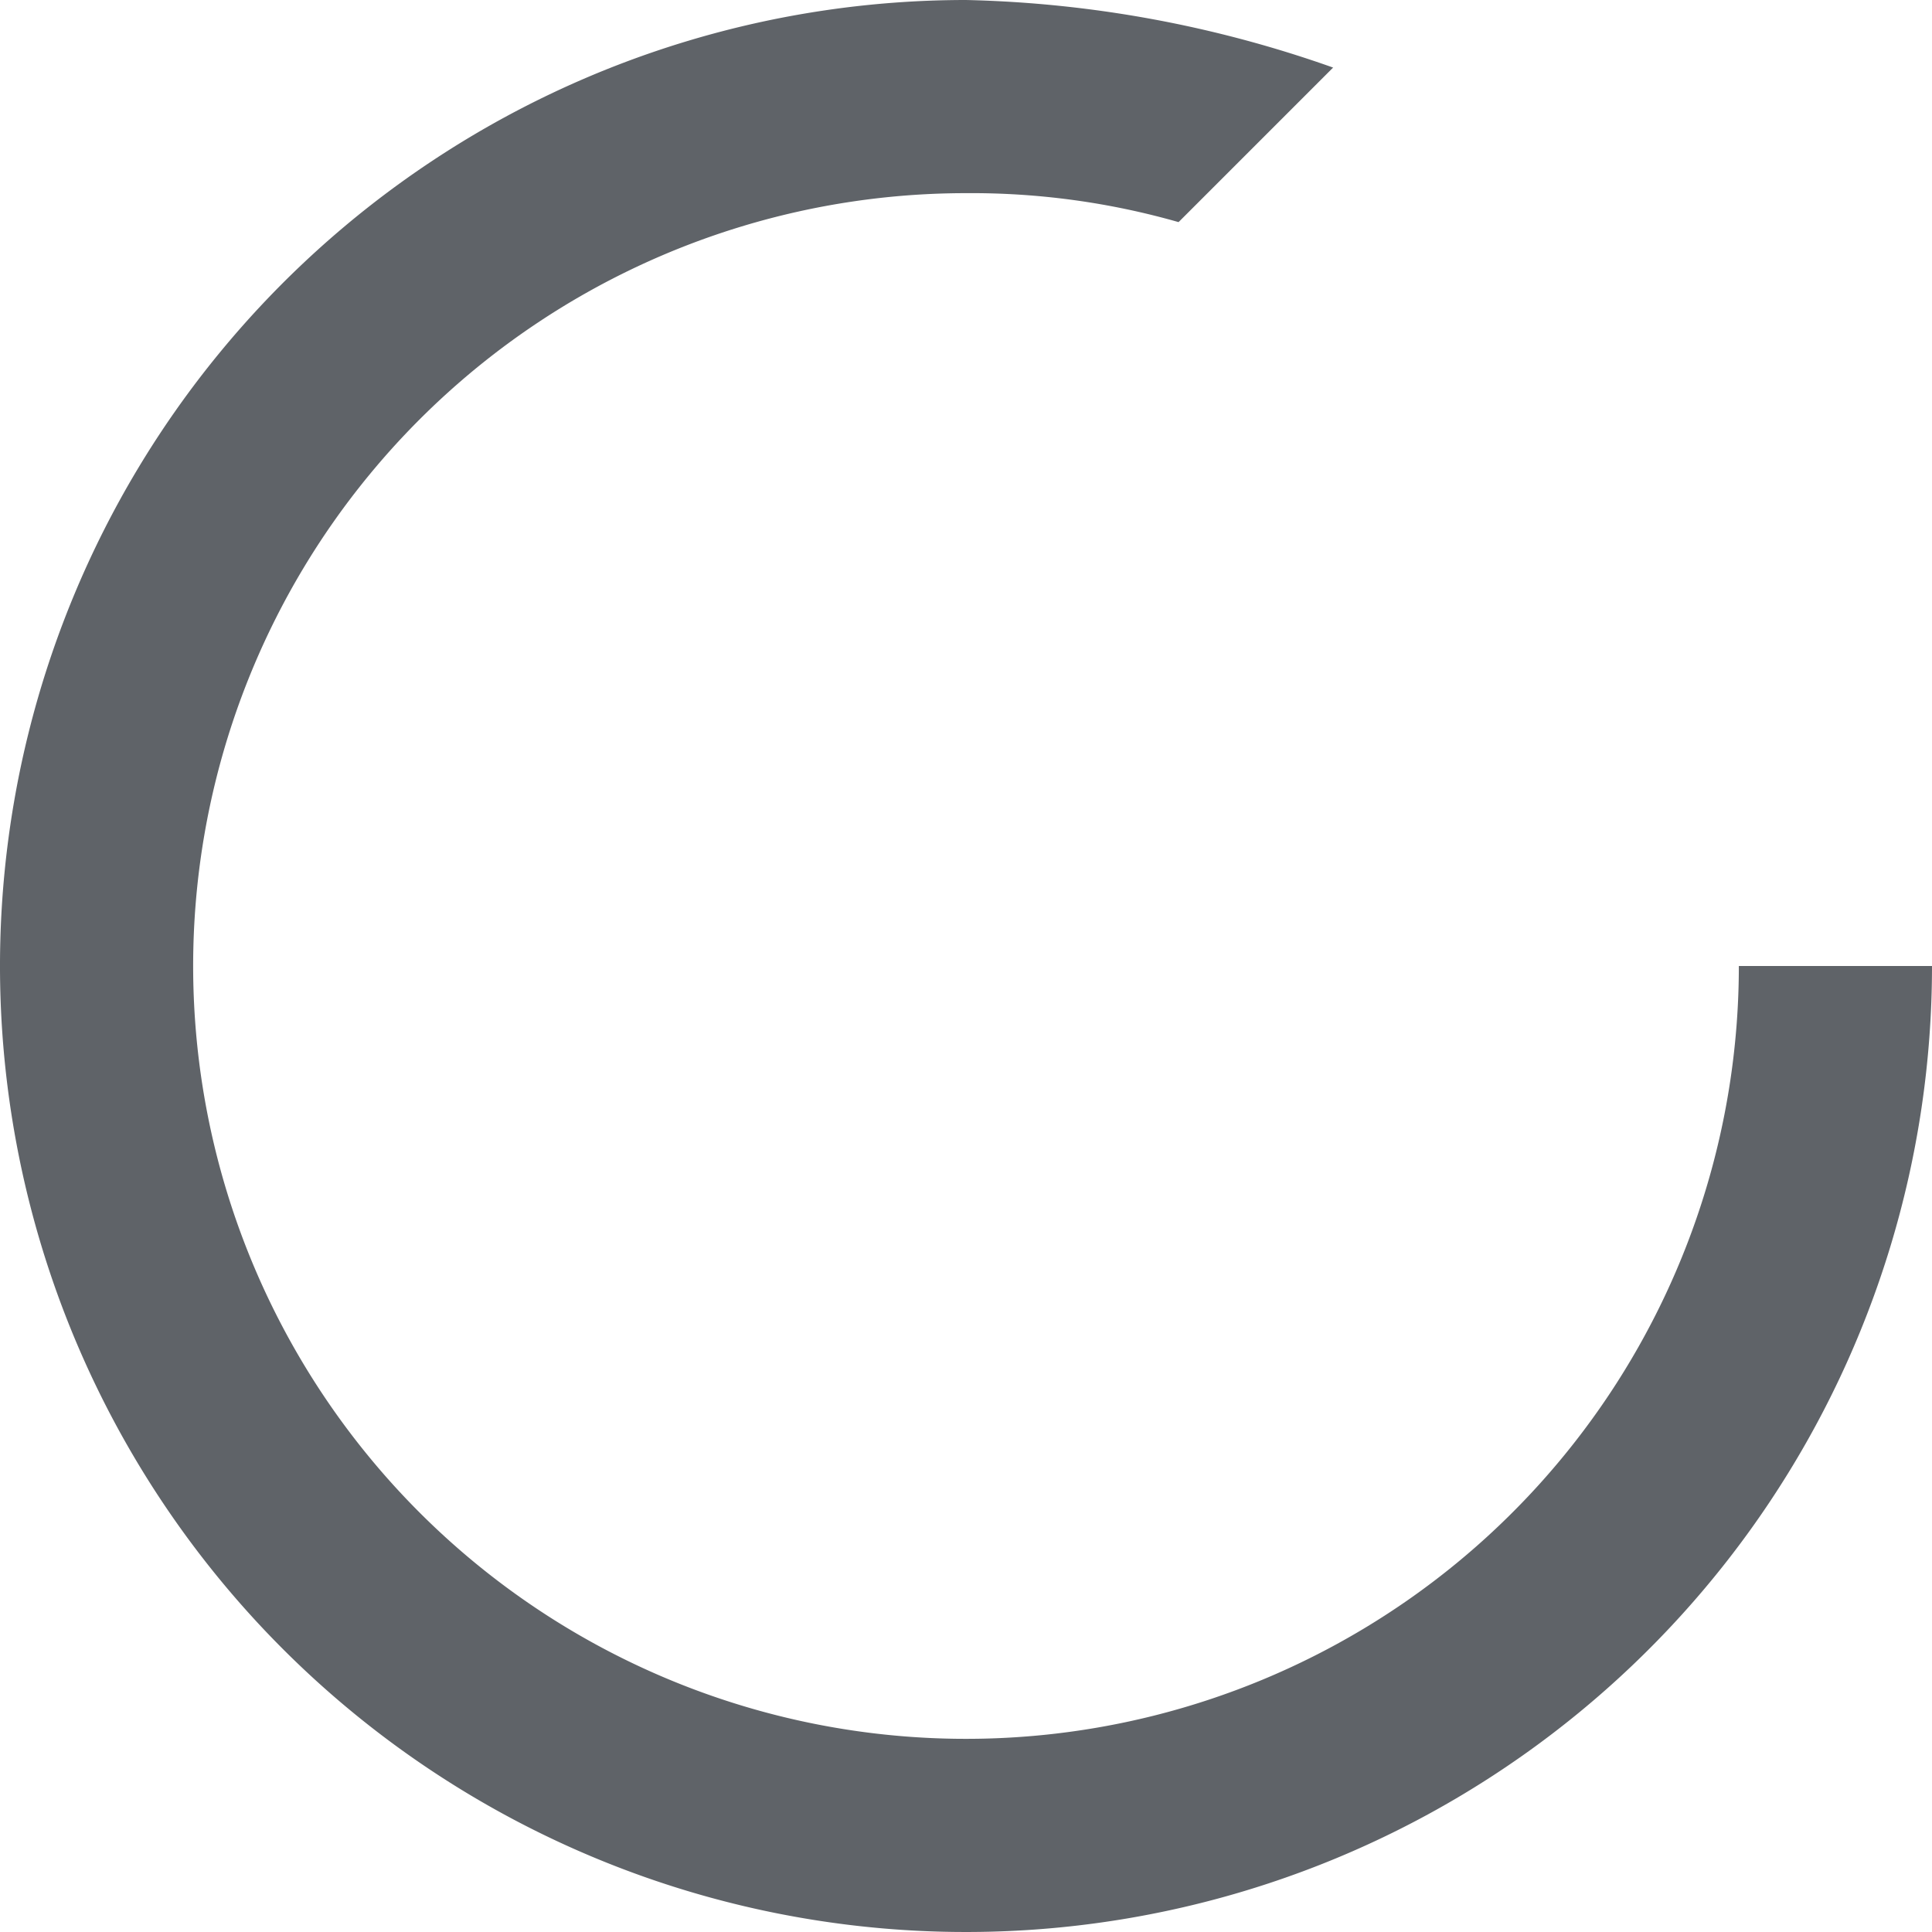 <svg id="tick-inside-circle" xmlns="http://www.w3.org/2000/svg" width="18.414" height="18.414" viewBox="0 0 18.414 18.414">
  <g id="check-circle-outline">
    <path id="Path_229" data-name="Path 229" d="M16.573,9.207A7.366,7.366,0,1,1,9.207,1.841a7.18,7.18,0,0,1,2.026.276L12.706.644A11.206,11.206,0,0,0,9.207,0a9.207,9.207,0,1,0,9.207,9.207Z" fill="#5f6368"/>
  </g>
</svg>
